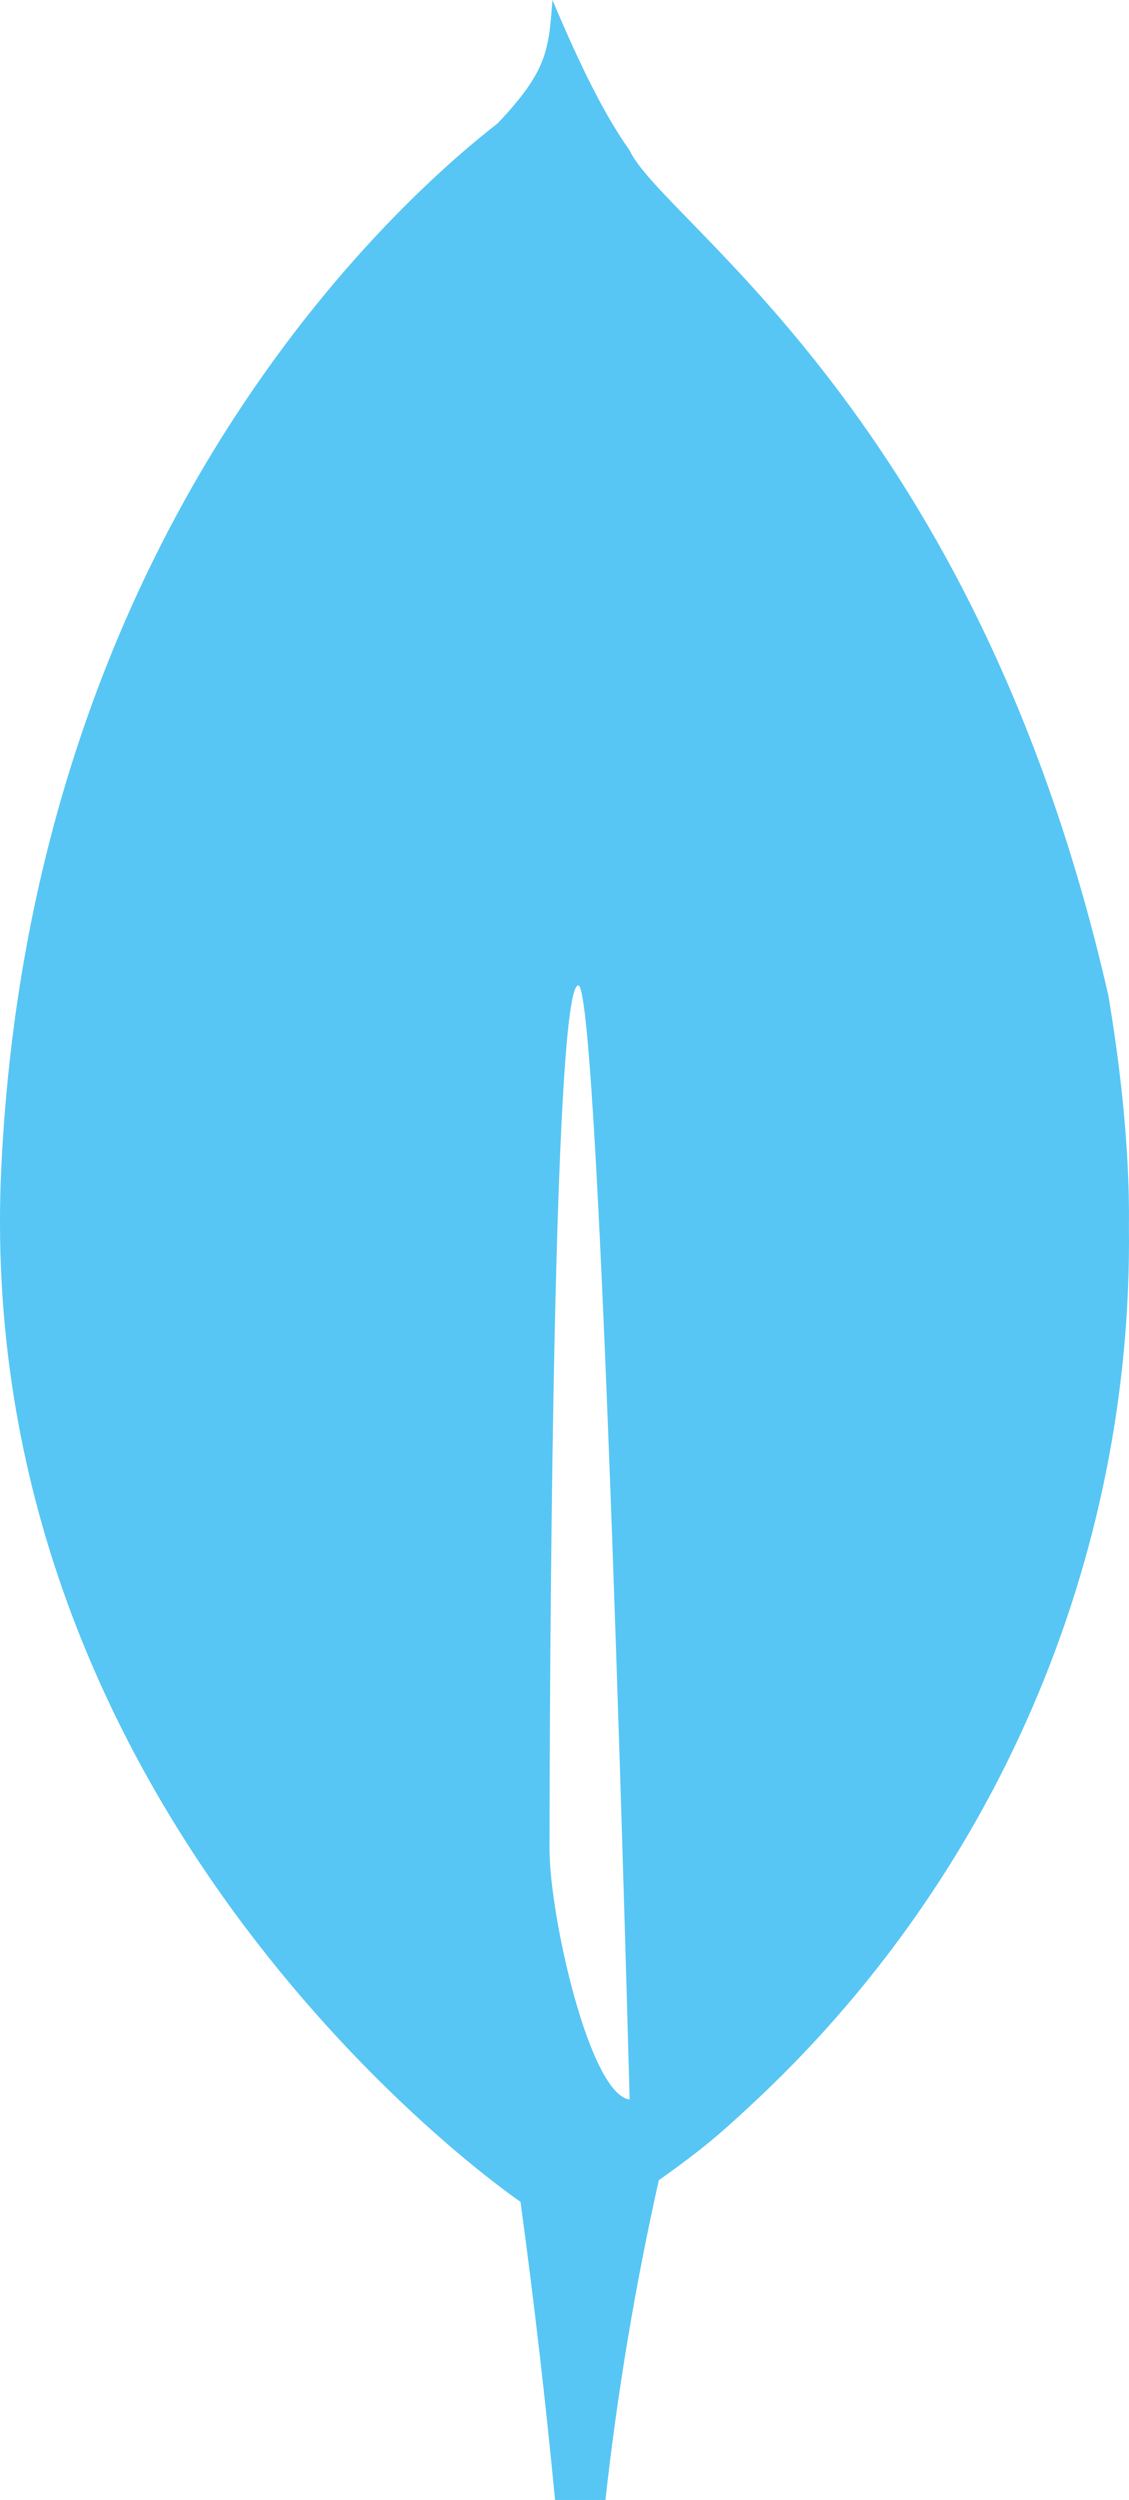 <svg width="47" height="104" viewBox="0 0 47 104" fill="none" xmlns="http://www.w3.org/2000/svg">
<path d="M46.138 41.405C40.627 17.225 27.602 9.278 26.202 6.24C24.982 4.533 23.892 2.106 22.998 0C22.841 2.145 22.758 2.968 20.718 5.131C17.566 7.583 1.371 21.086 0.055 48.551C-1.175 74.169 18.669 89.436 21.363 91.381L21.669 91.598C22.23 95.722 22.709 99.857 23.107 104H25.204C25.701 99.528 26.442 95.091 27.427 90.697C29.245 89.414 30.06 88.69 31.133 87.694C36.211 83.024 40.247 77.346 42.98 71.028C45.712 64.71 47.081 57.893 46.996 51.016C47.04 47.489 46.547 43.814 46.138 41.405V41.405ZM22.876 76.917C22.876 76.917 22.876 40.989 24.075 40.993C25.003 40.993 26.211 87.338 26.211 87.338C24.55 87.143 22.876 79.712 22.876 76.917Z" fill="#57C6F4"/>
</svg>
